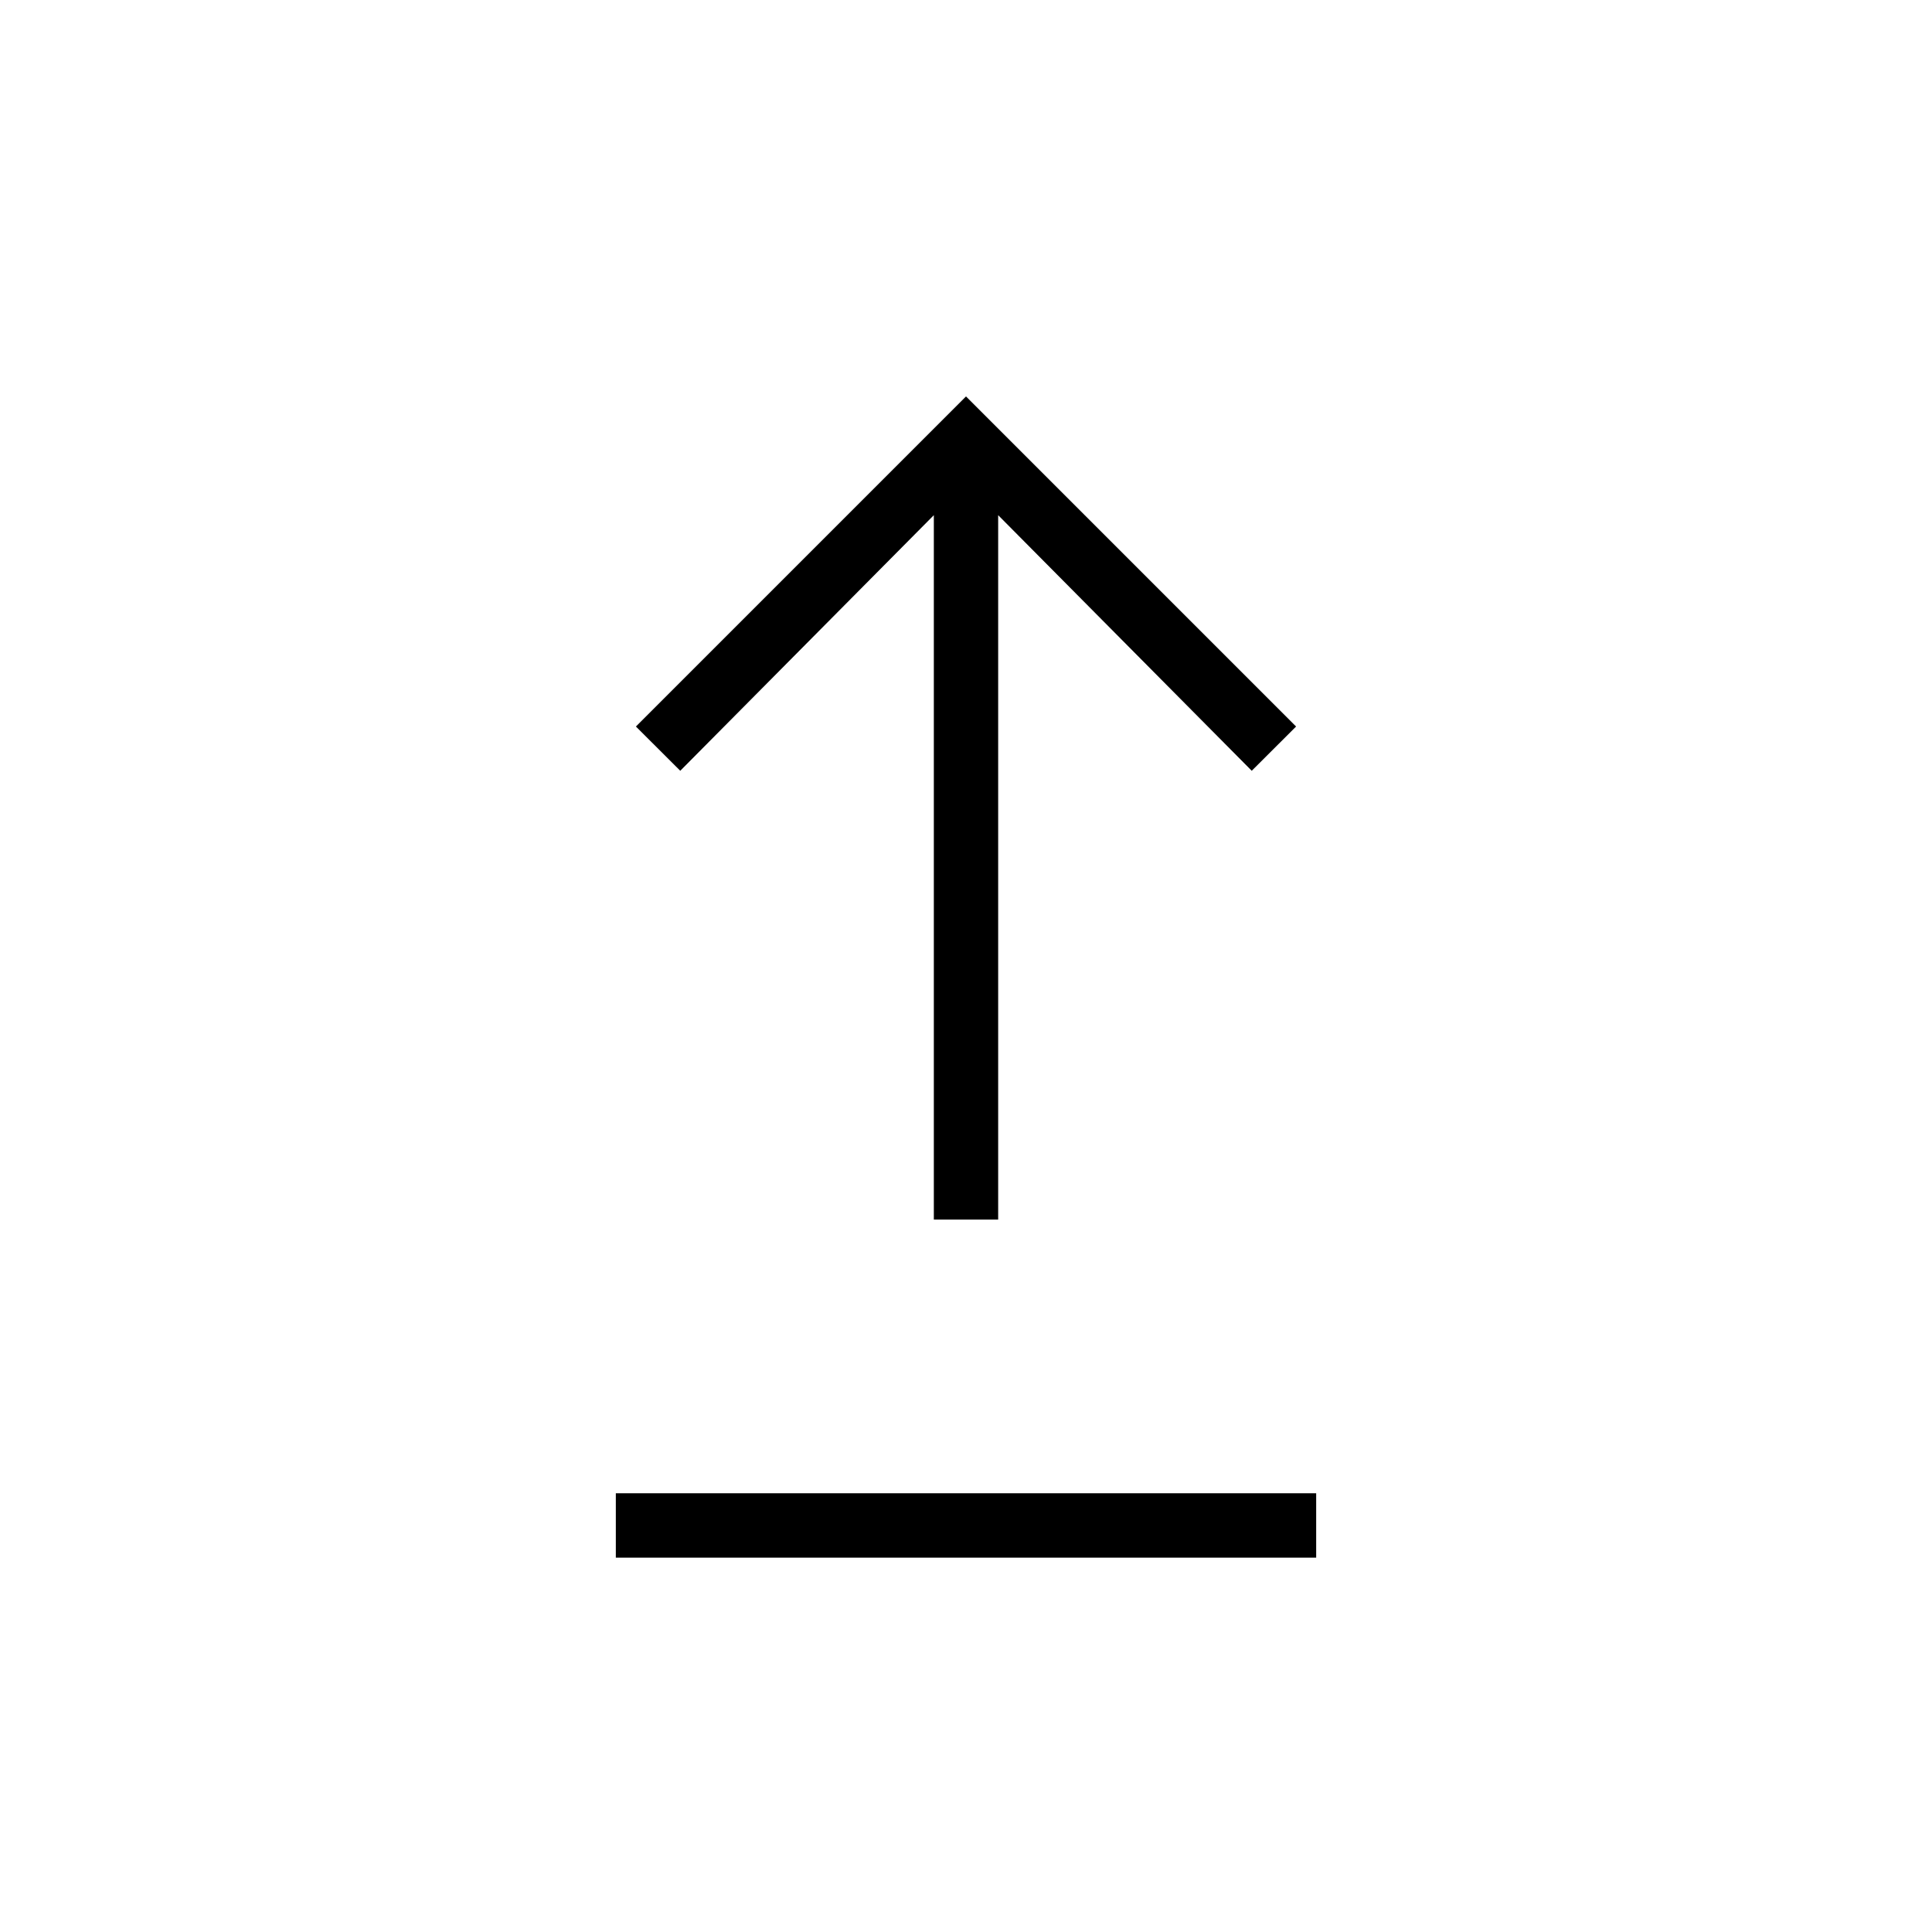 <svg xmlns="http://www.w3.org/2000/svg" height="20" width="20"><path d="M9.667 12.625V5.333L7.042 7.979L6.583 7.521L10 4.104L13.417 7.521L12.958 7.979L10.333 5.333V12.625ZM6.375 16.125V15.458H13.625V16.125Z"/></svg>